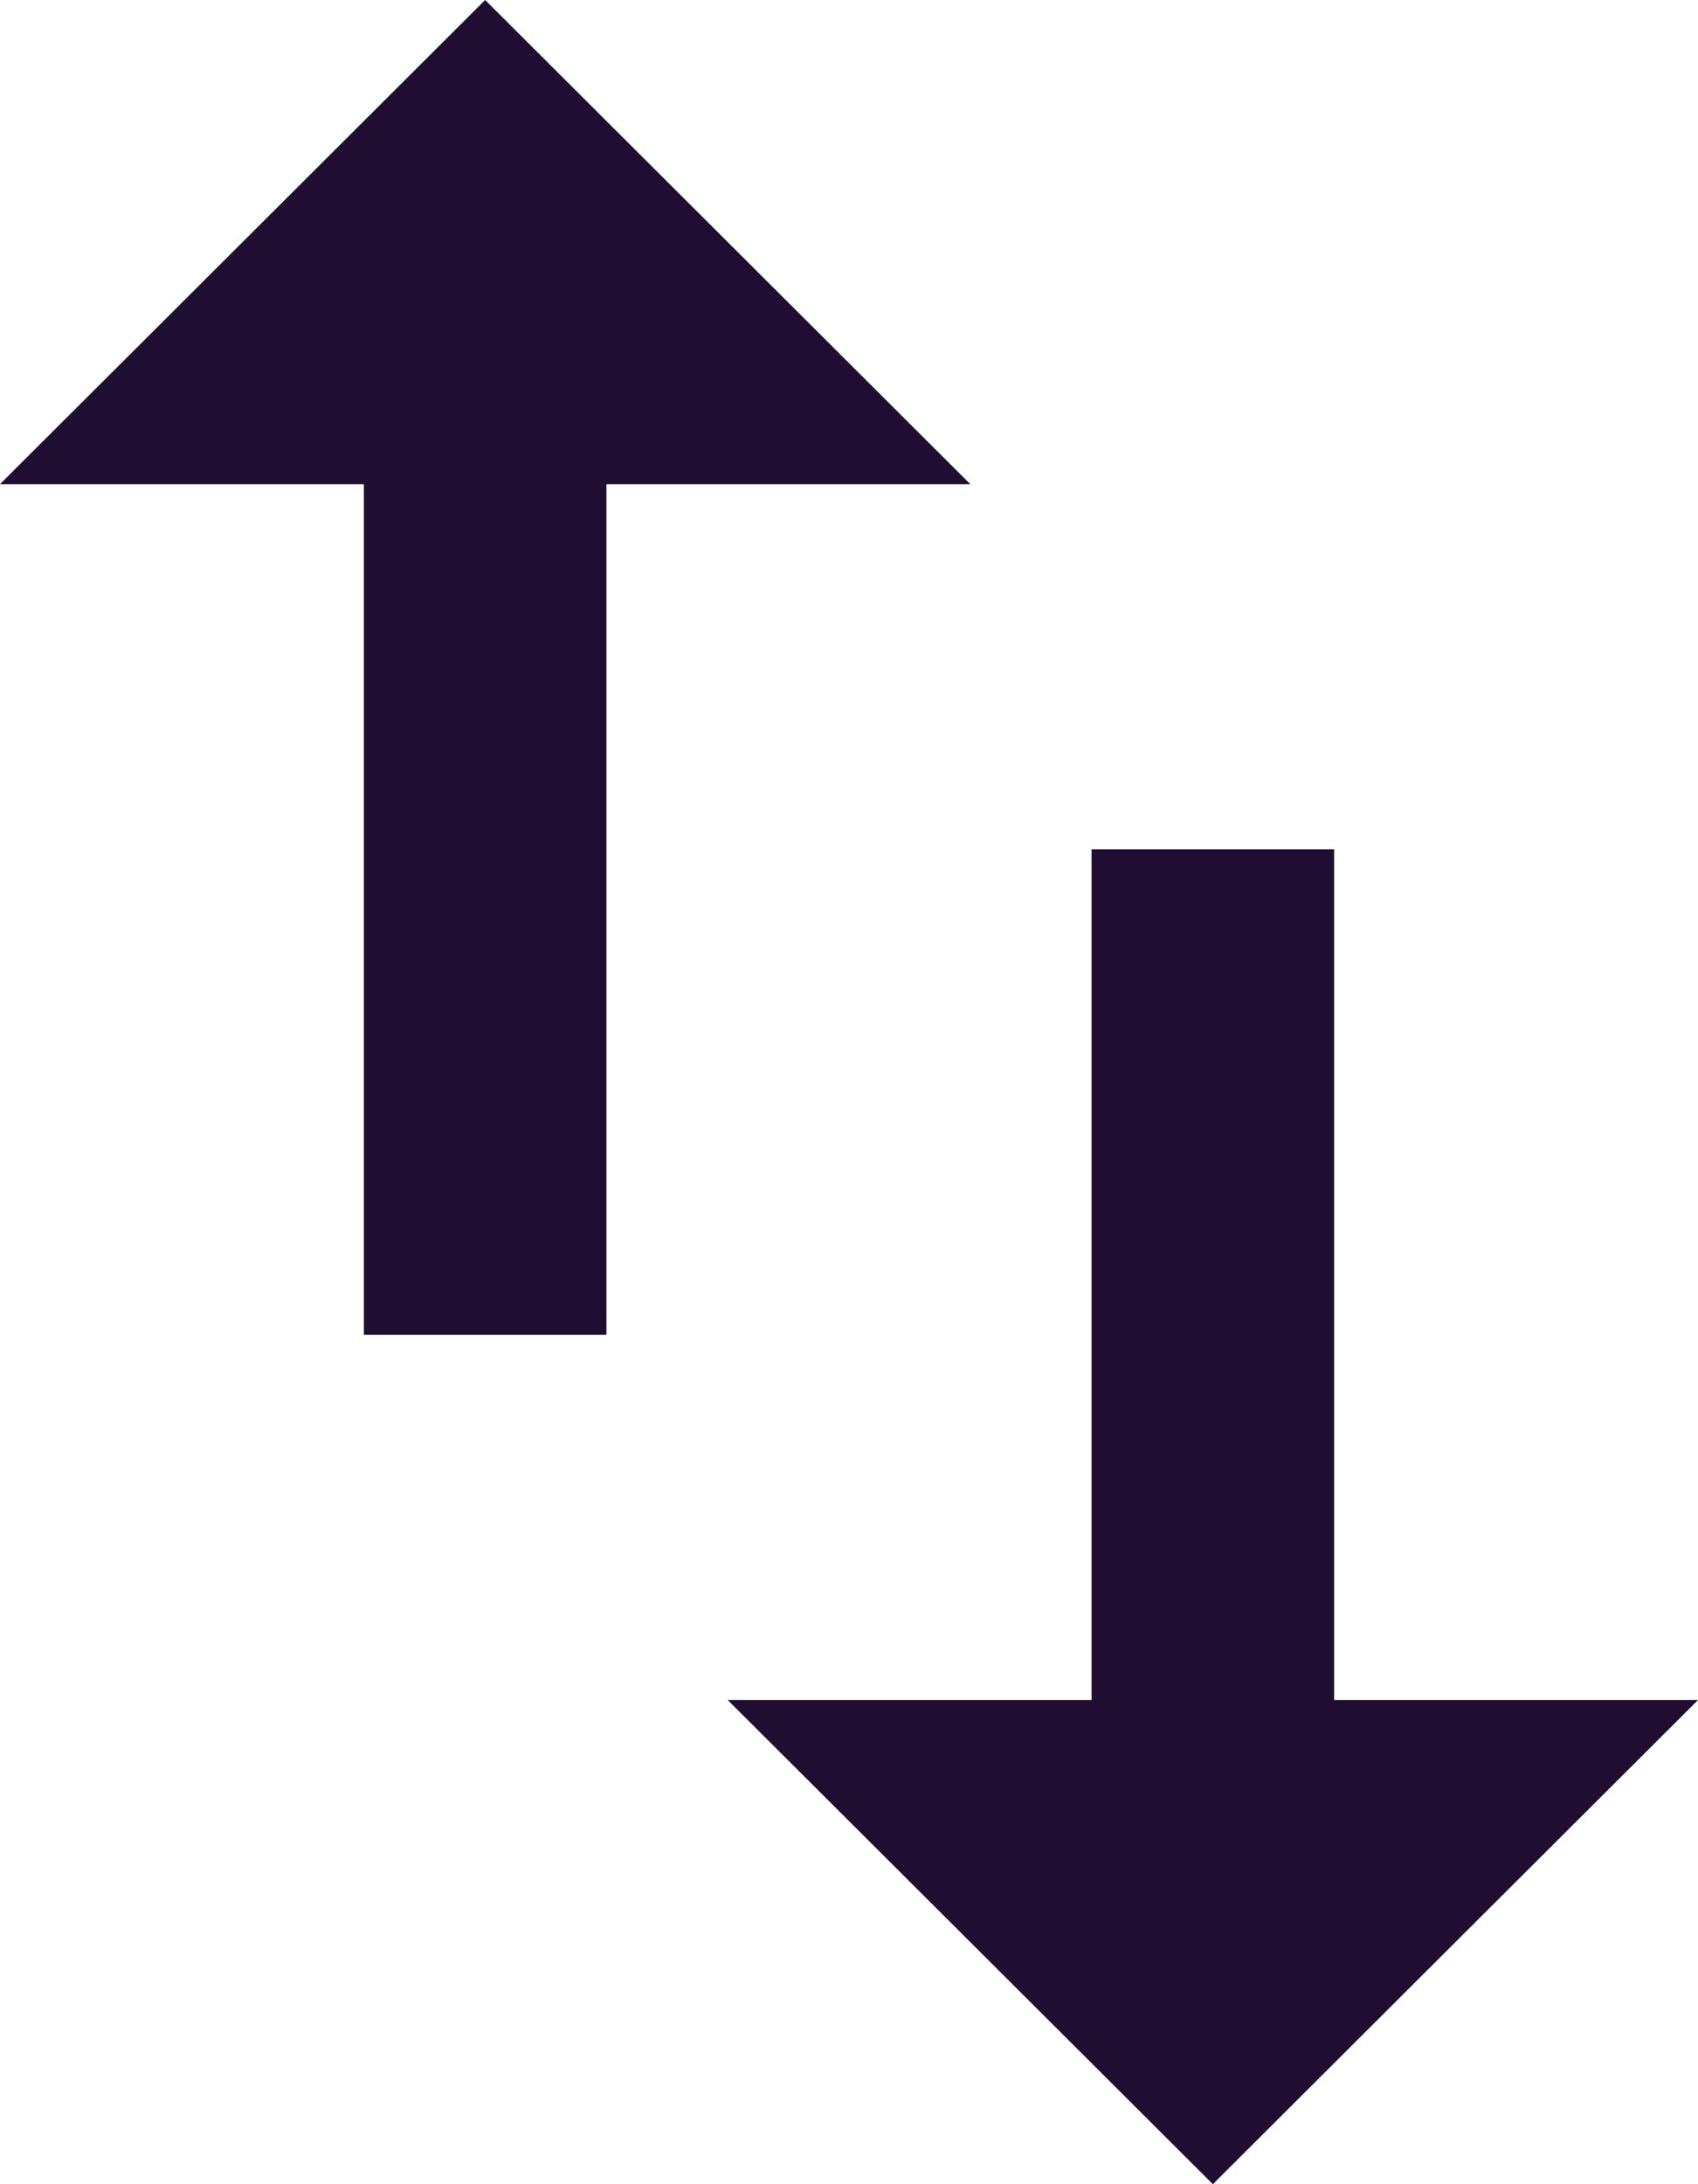 <svg width="14" height="18" viewBox="0 0 14 18" fill="none" xmlns="http://www.w3.org/2000/svg">
<path d="M11 14.01V7H9V14.01H6L10 18L14 14.01H11ZM4 0L0 3.99H3V11H5V3.99H8L4 0Z" fill="#200E32"/>
</svg>
